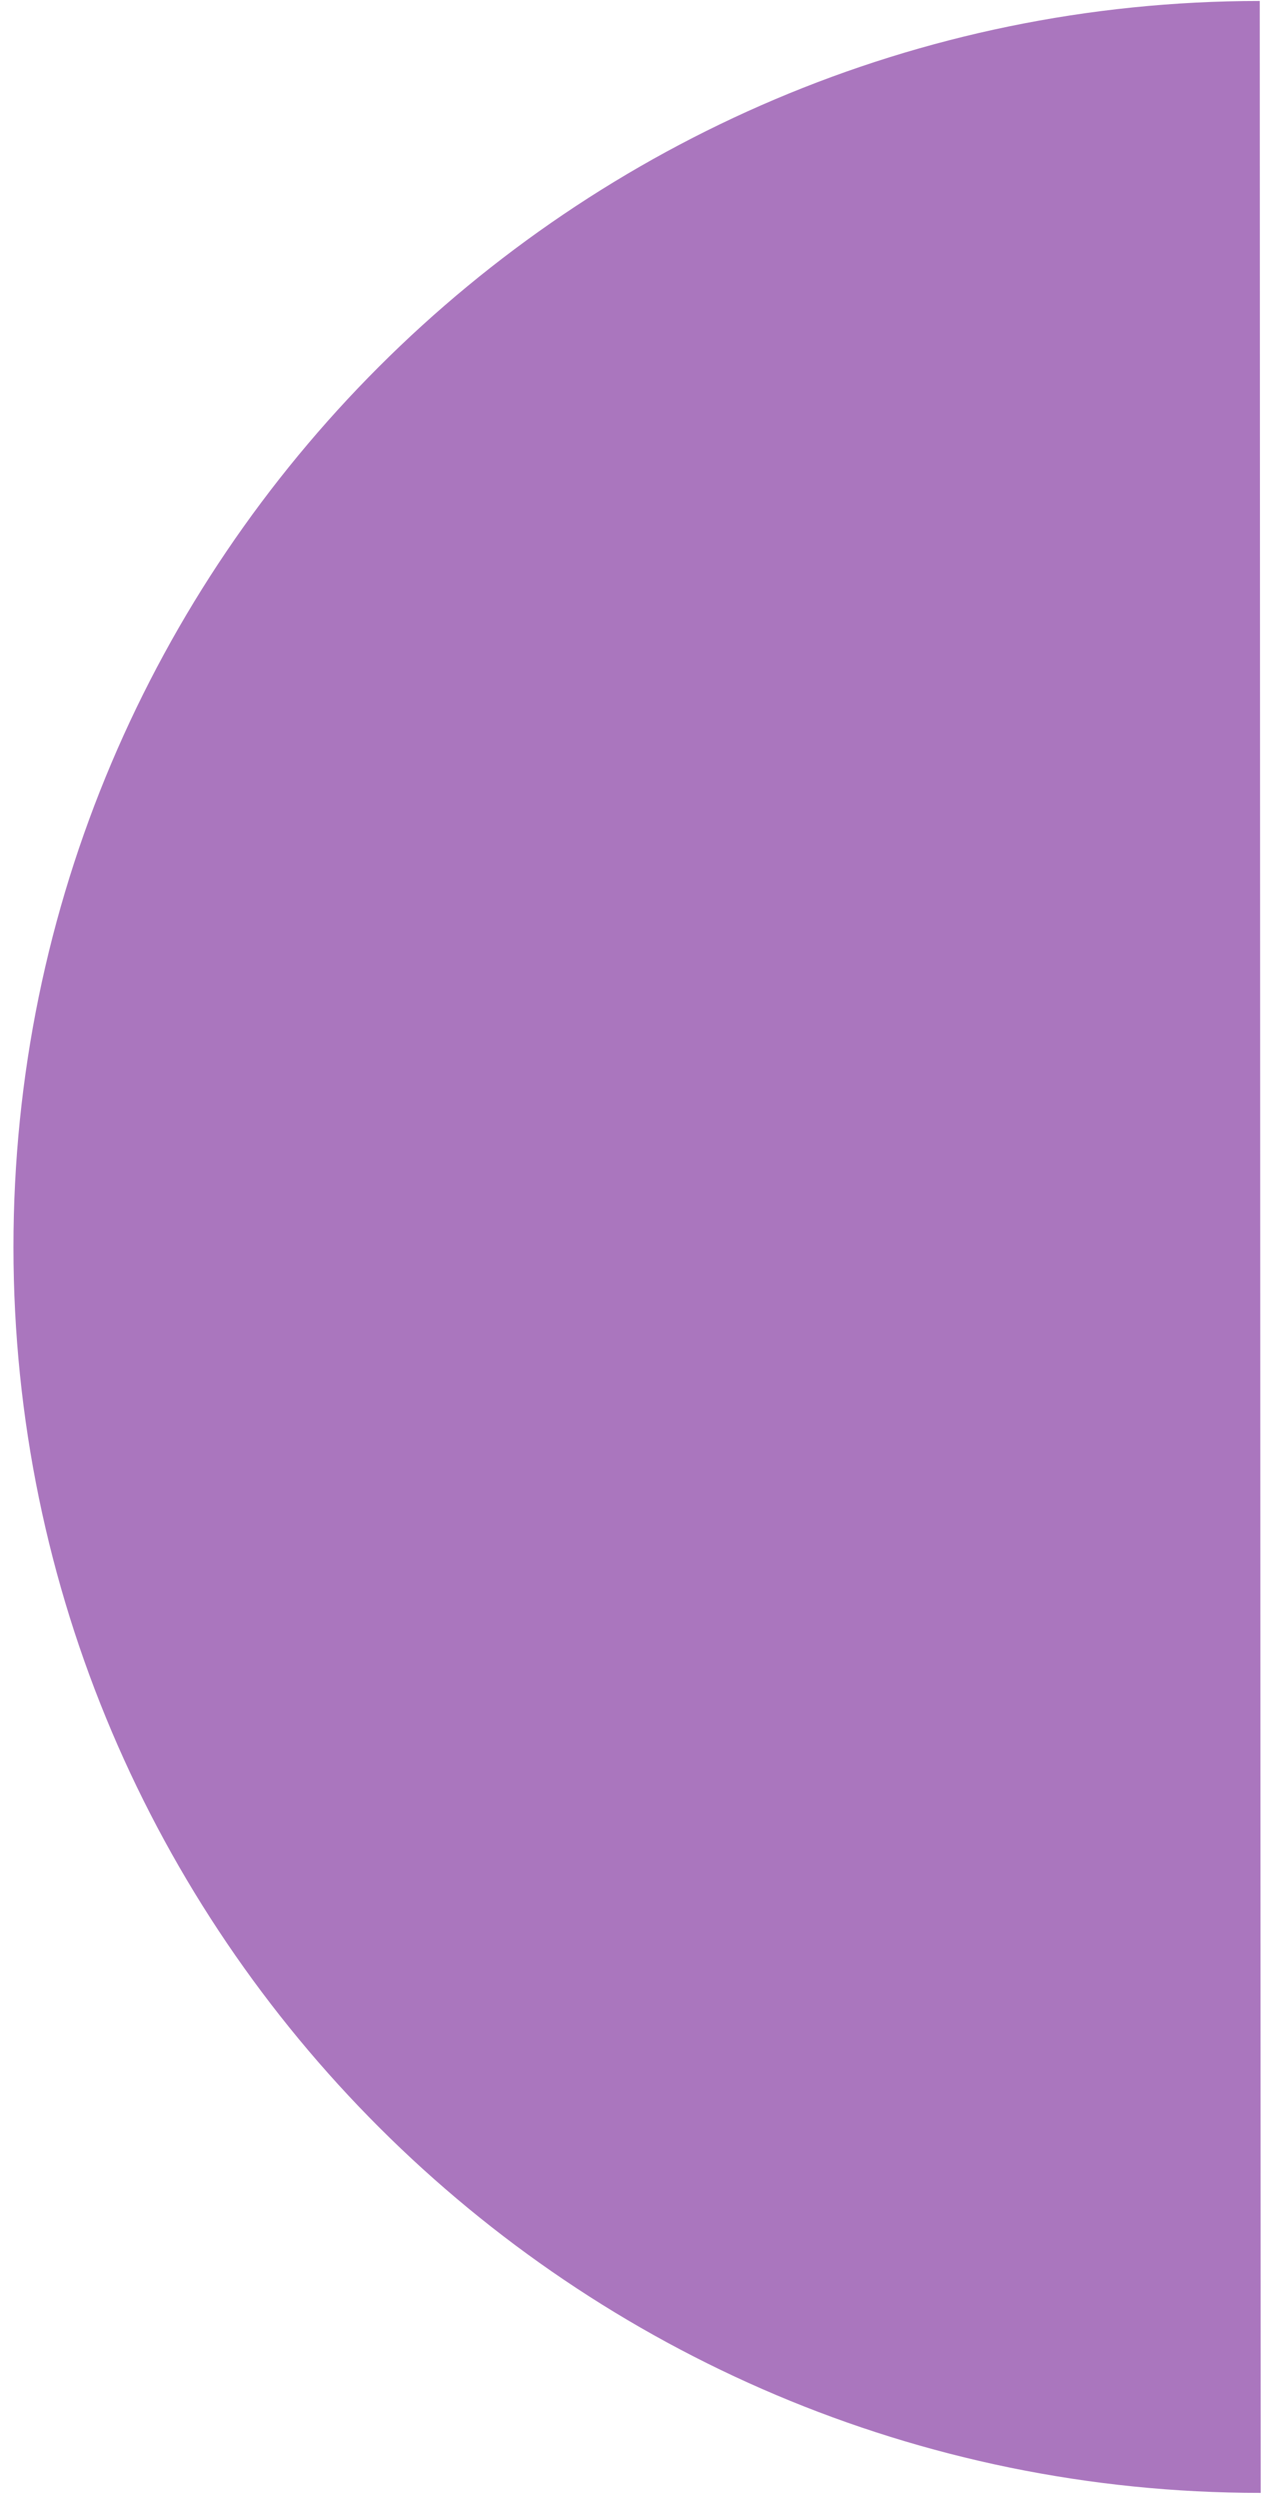 <svg width="20" height="39" viewBox="0 0 20 39" fill="none" xmlns="http://www.w3.org/2000/svg">
<path d="M19.653 0.015C8.934 0.019 0.206 8.748 0.21 19.459C0.213 30.17 8.948 38.893 19.668 38.889L19.653 0.015Z" fill="#AA76BE"/>
</svg>
